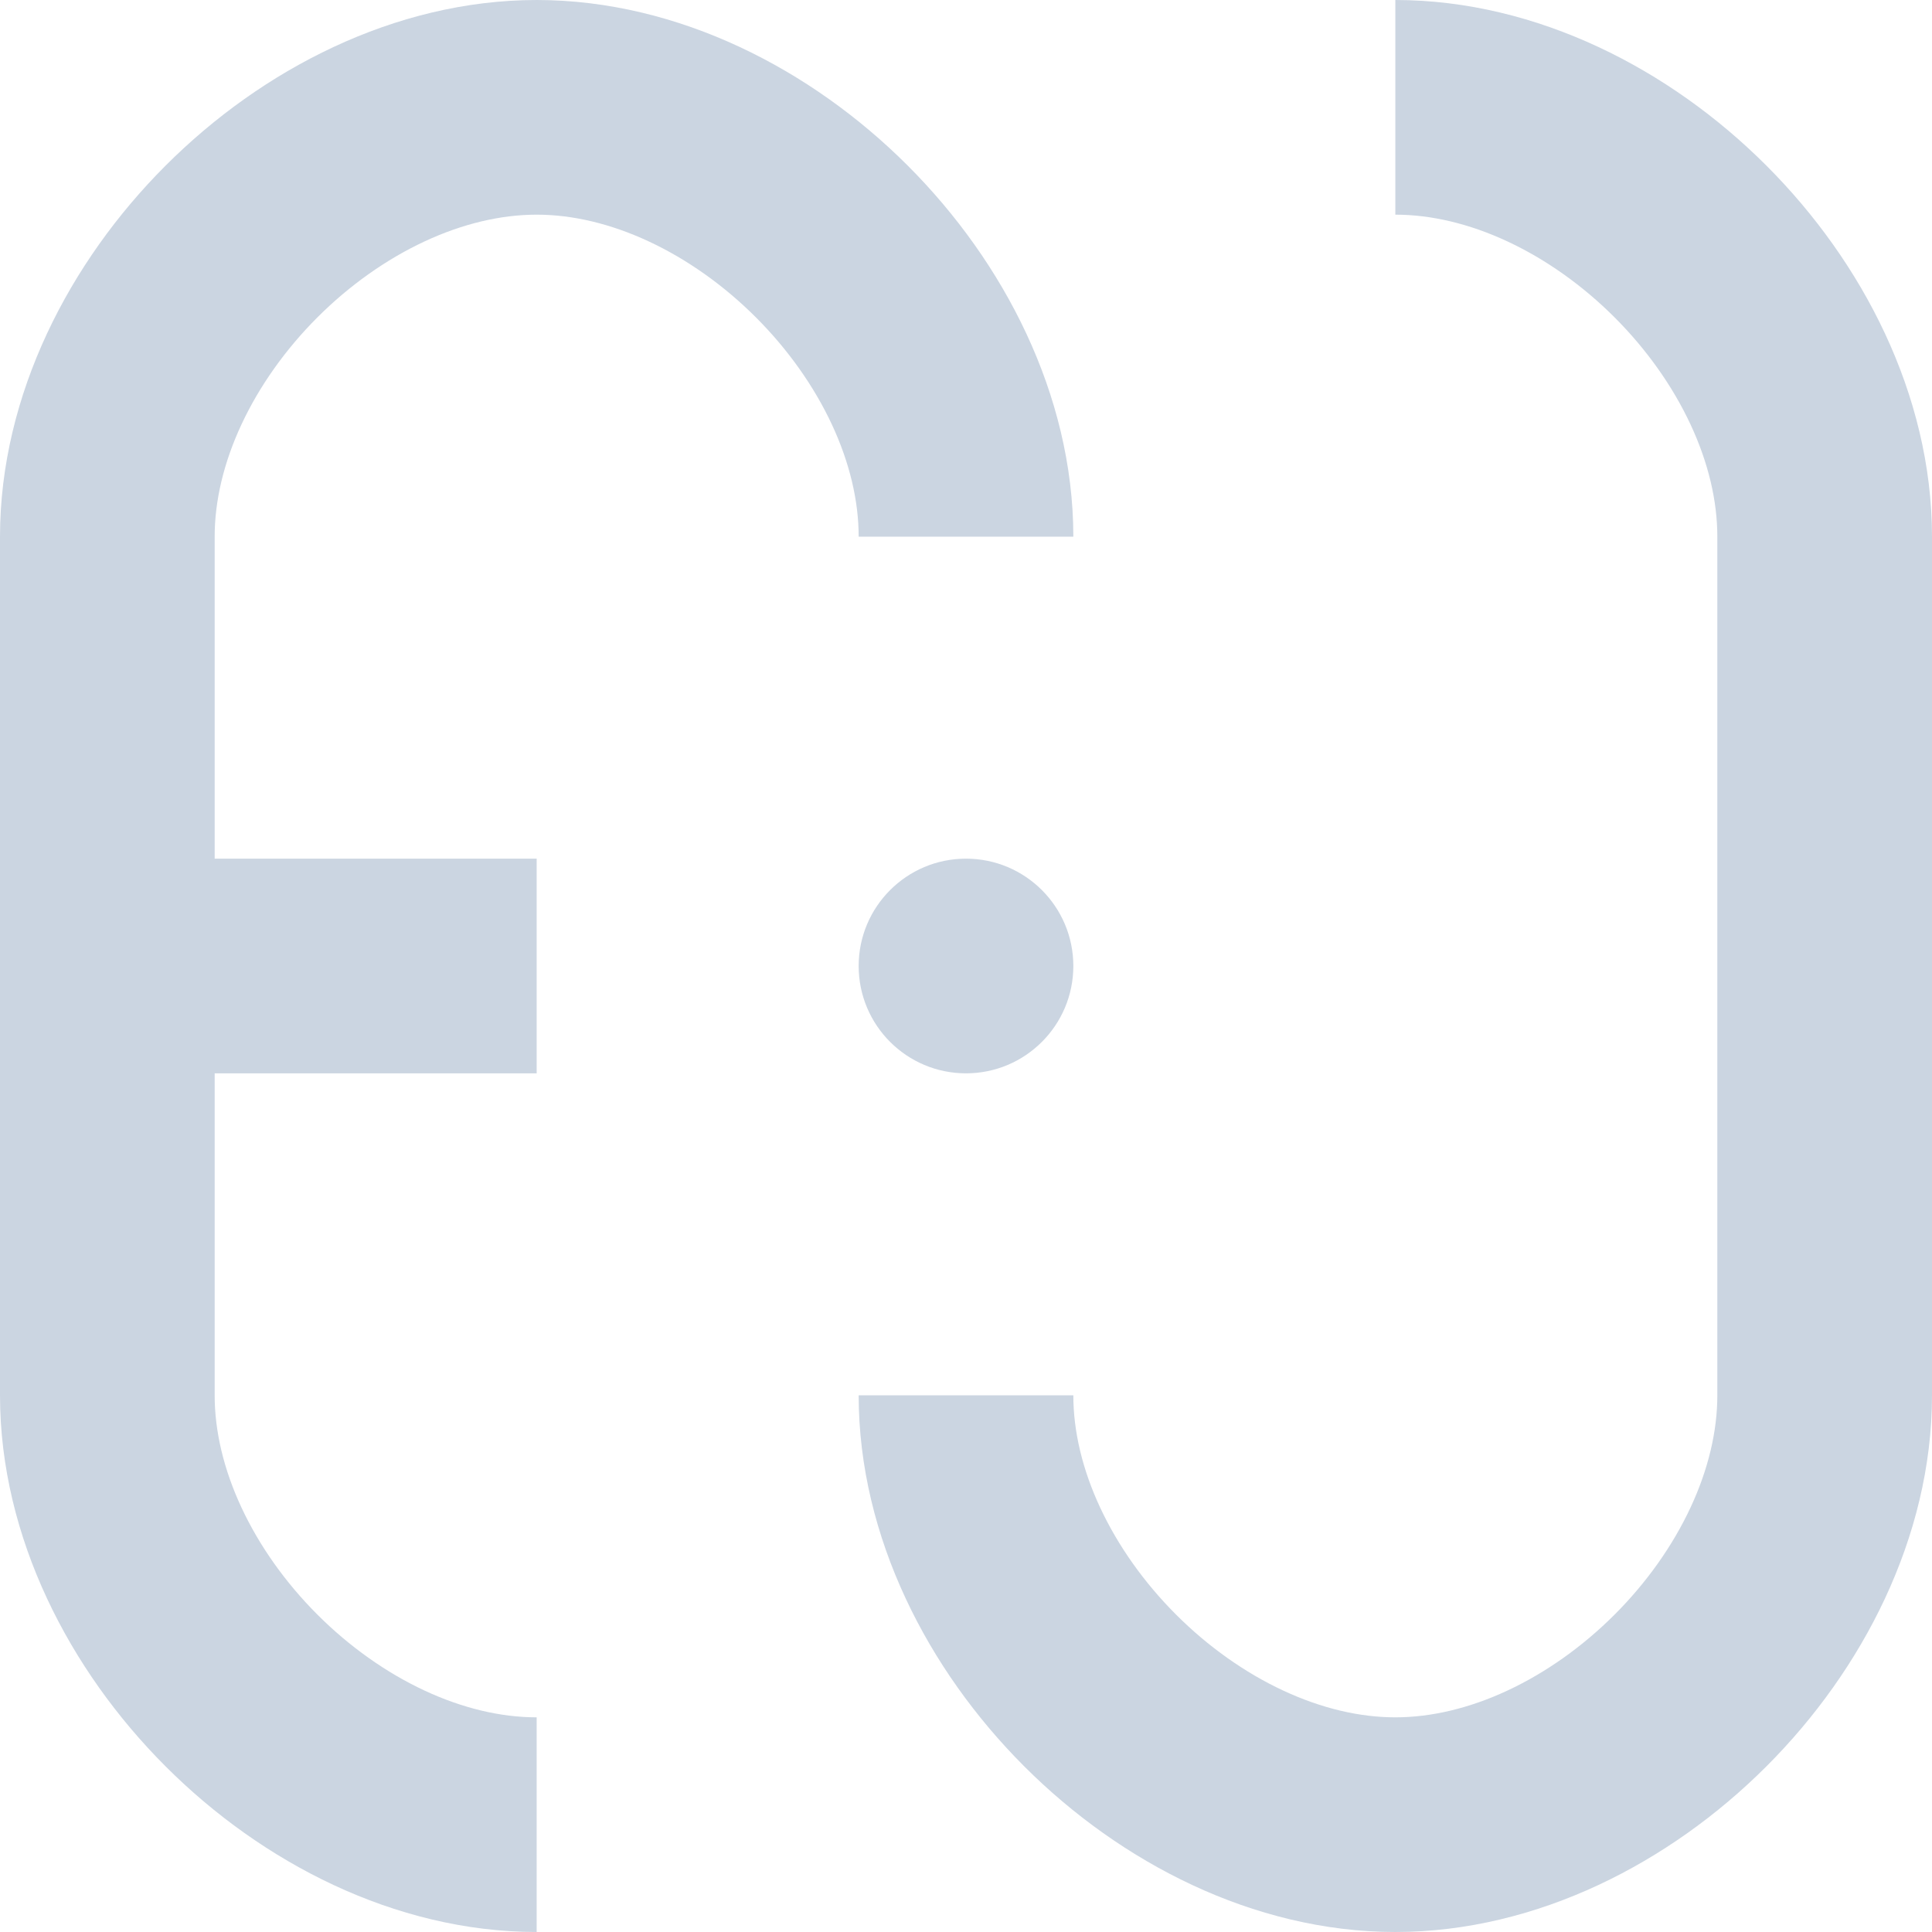 <svg id="Logo" xmlns="http://www.w3.org/2000/svg" viewBox="0 0 450 450">
	<!--
		Fil logo in SVG format
		USAGE : change the value of the variable color to change the color of the logo
		CREATOR : Thomas "Durbo" Vaté
	-->
	<path id="f" class="curve" d="M125,425C75,425,25,375,25,325V125C25,75,75,25,125,25c50,0,100,50,100,100"
		transform="translate(0)" fill="none" stroke-width="50px" stroke-miterlimit="10" stroke="#cbd5e1" />
	<circle id="i_dot" class="circle" data-name="i dot" cx="225" cy="225" r="25" fill="#cbd5e1" />
	<path id="l" class="curve" d="M325,25c50,0,100,50,100,100V325c0,50-50,100-100,100-50,0-100-50-100-100"
		transform="translate(0)" fill="none" stroke-width="50px" stroke-miterlimit="10" stroke="#cbd5e1" />
	<line id="f_line" data-name="f line" class="curve" x1="25" y1="225" x2="125" y2="225" fill="none"
		stroke-width="50px" stroke-miterlimit="10" stroke="#cbd5e1" />
</svg>